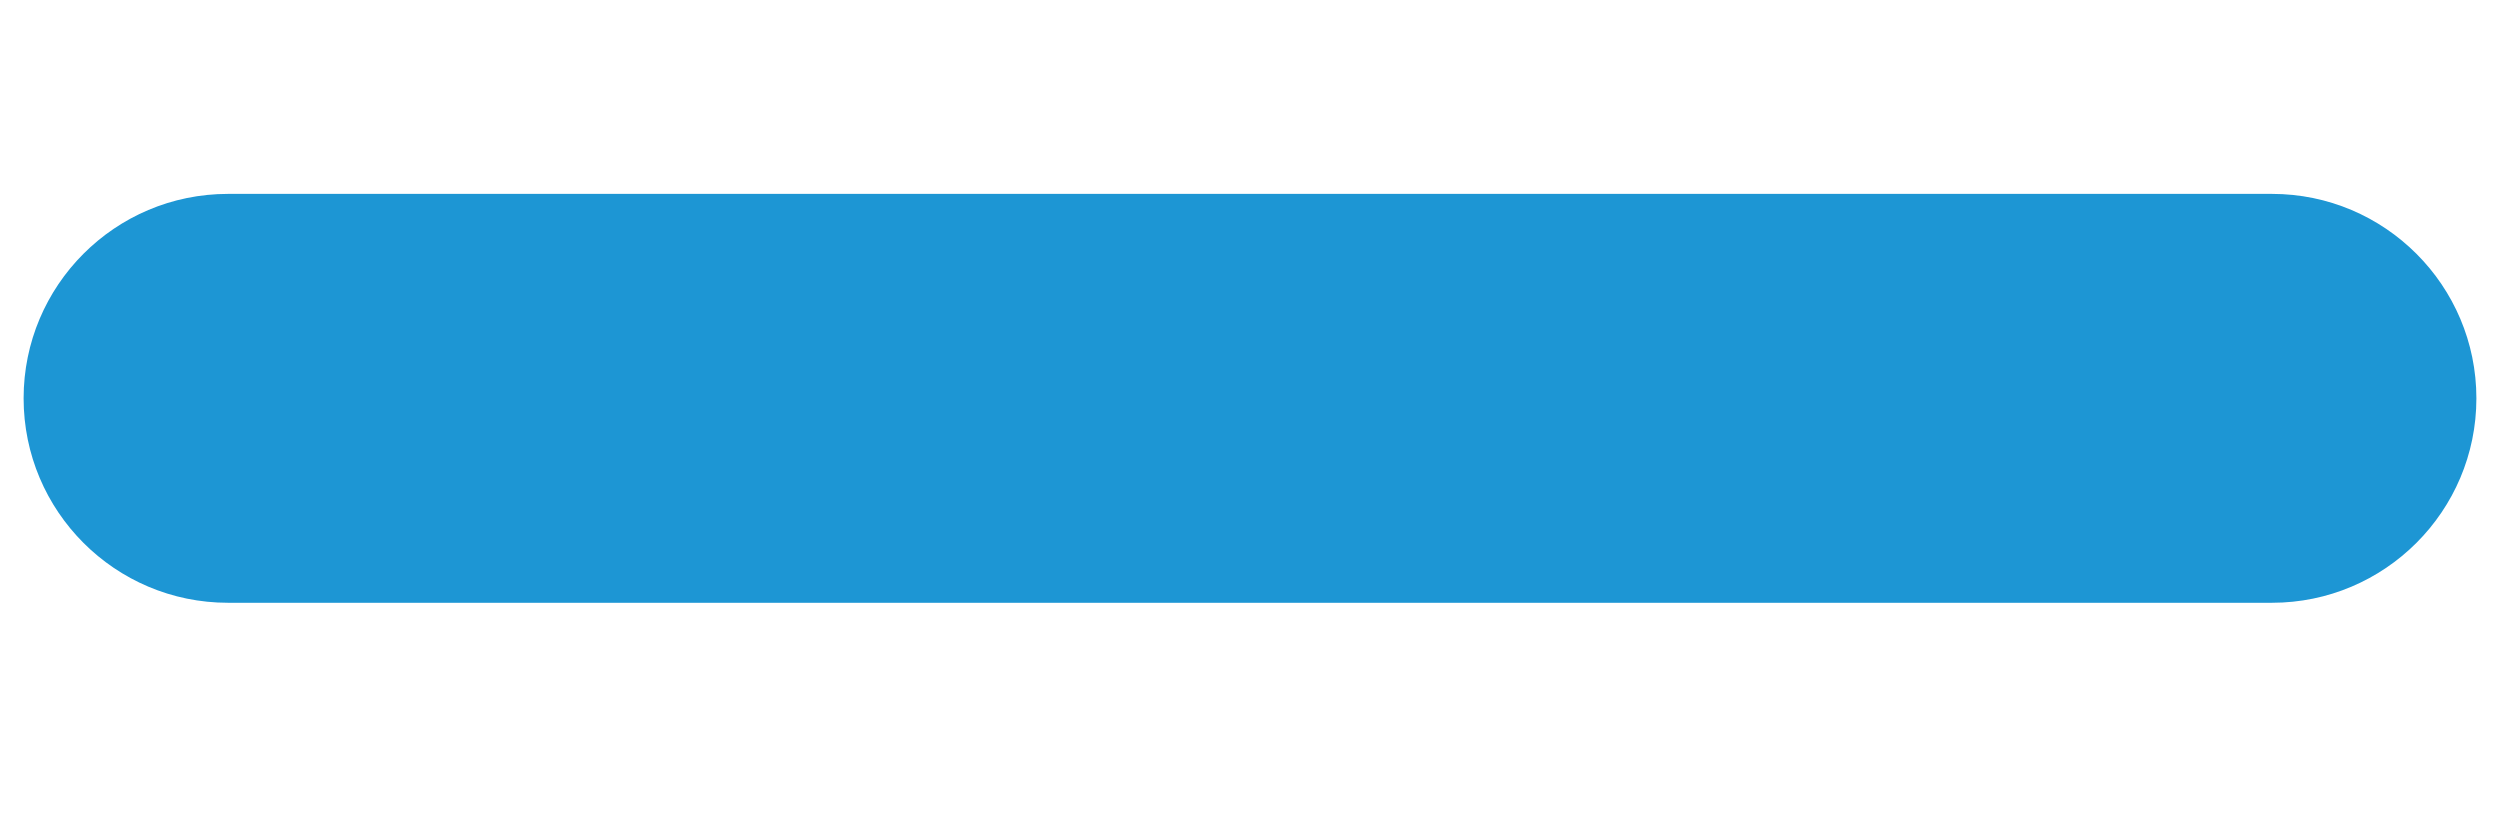 <svg width="9" height="3" viewBox="0 0 9 3" fill="none" xmlns="http://www.w3.org/2000/svg">
<path d="M8.179 0.698H0.821C0.414 0.698 0.085 1.028 0.085 1.434C0.085 1.84 0.414 2.17 0.821 2.17H8.179C8.585 2.17 8.915 1.84 8.915 1.434C8.915 1.028 8.585 0.698 8.179 0.698Z" fill="#1D96D4"/>
</svg>
